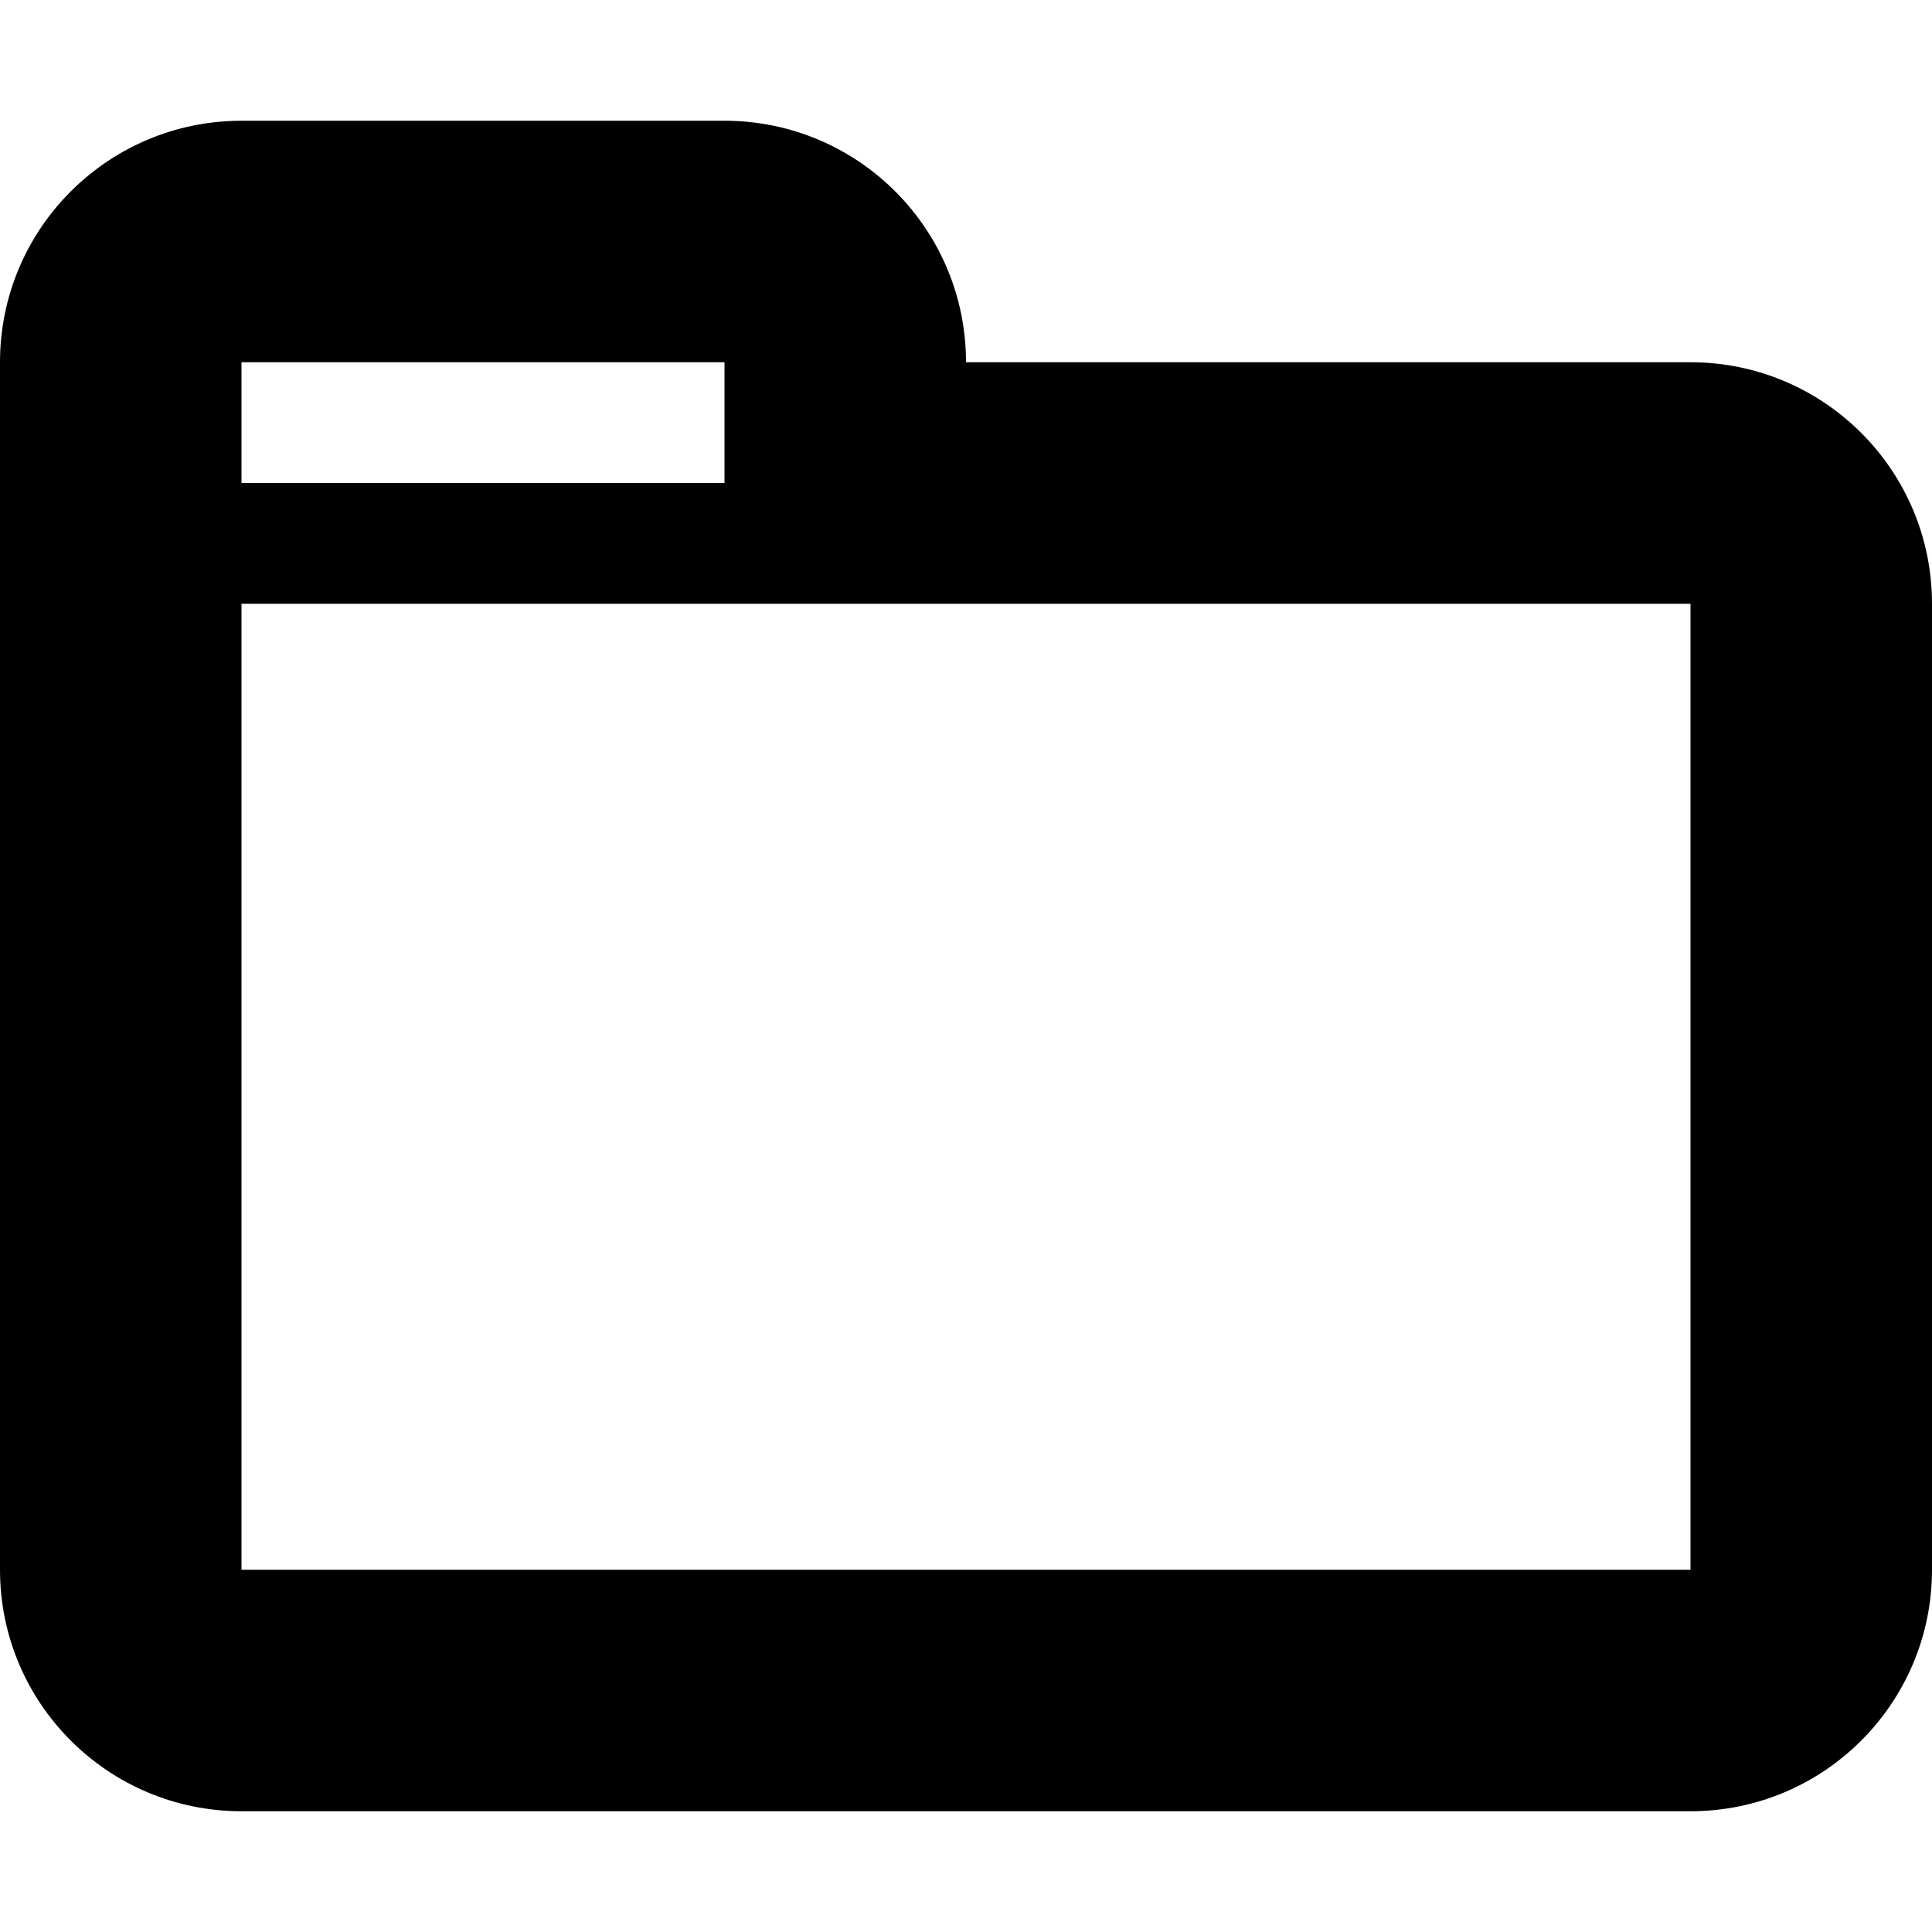 <svg xmlns="http://www.w3.org/2000/svg" width="16" height="16">
    <path fill-rule="nonzero" d="M6 5V3H2v10h12V5H6zm2-2h6c1.105 0 2 .895 2 2v8c0 1.105-.895 2-2 2H2c-1.105 0-2-.895-2-2V3c0-1.105.895-2 2-2h4c1.105 0 2 .895 2 2zM2 4h4v1H2V4z"/>
</svg>